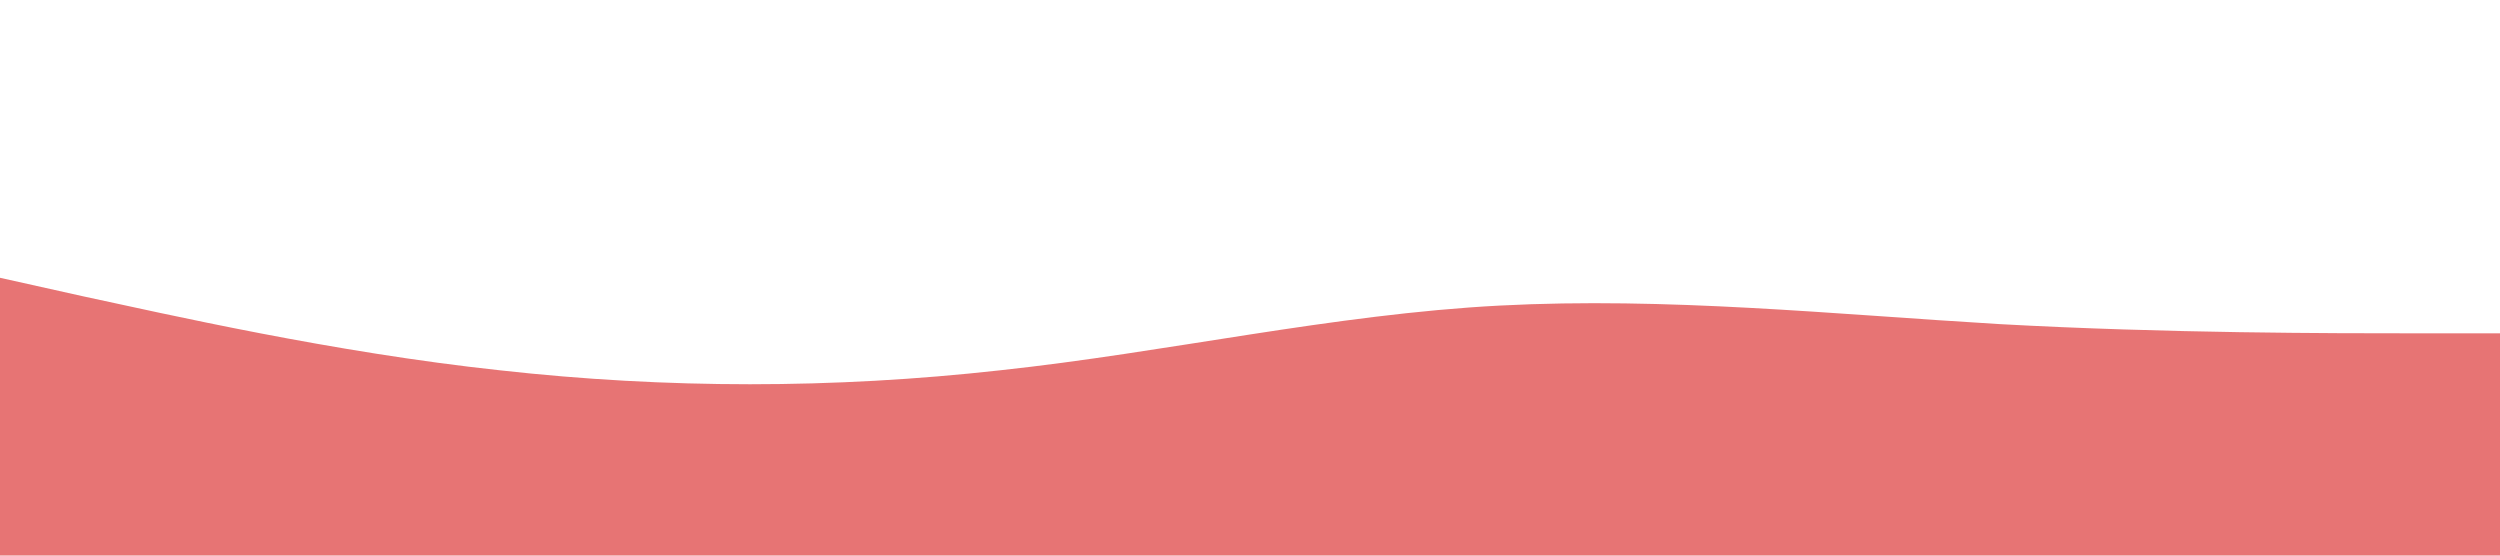 <svg width="100%" height="100%" viewBox="0 0 1440 320" xmlns="http://www.w3.org/2000/svg">
    <path fill="#E77474" fill-opacity="1"
          d="M0,160L48,170.7C96,181,192,203,288,213.3C384,224,480,224,576,213.3C672,203,768,181,864,176C960,171,1056,181,1152,186.7C1248,192,1344,192,1392,192L1440,192L1440,320L1392,320C1344,320,1248,320,1152,320C1056,320,960,320,864,320C768,320,672,320,576,320C480,320,384,320,288,320C192,320,96,320,48,320L0,320Z"></path>
</svg>